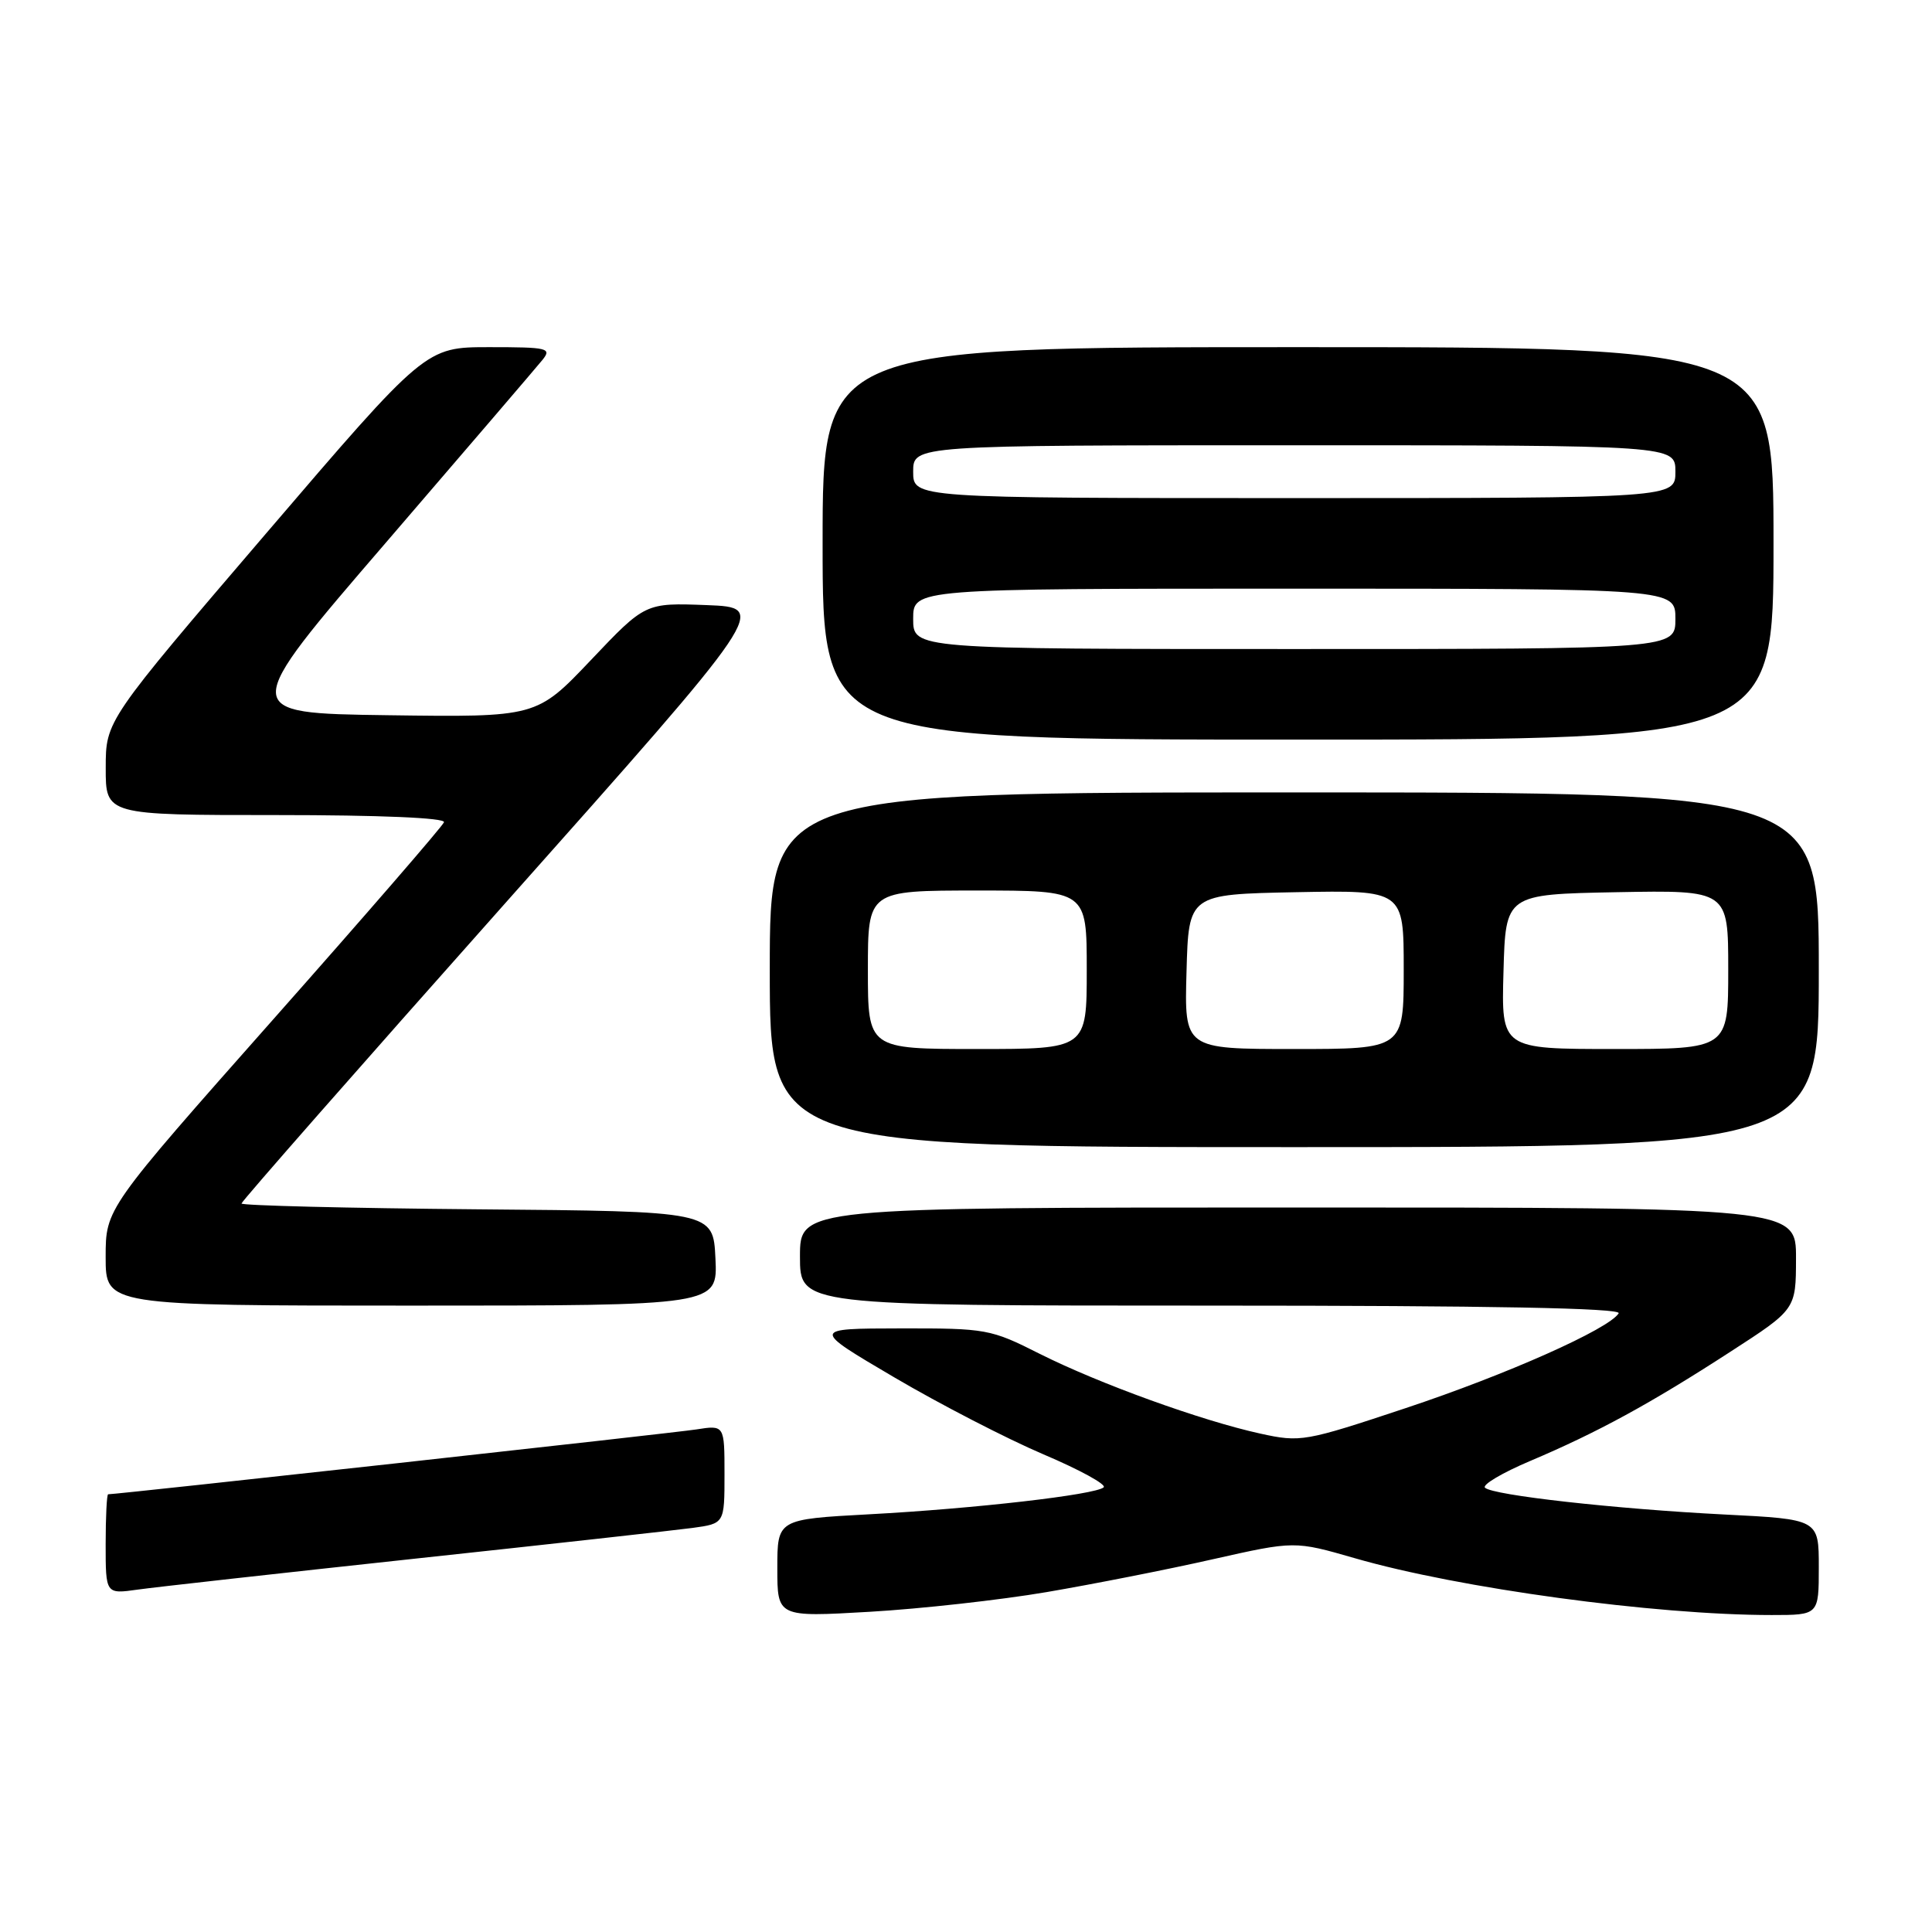 <?xml version="1.0" encoding="UTF-8" standalone="no"?>
<!DOCTYPE svg PUBLIC "-//W3C//DTD SVG 1.1//EN" "http://www.w3.org/Graphics/SVG/1.1/DTD/svg11.dtd" >
<svg xmlns="http://www.w3.org/2000/svg" xmlns:xlink="http://www.w3.org/1999/xlink" version="1.1" viewBox="0 0 256 256">
 <g >
 <path fill="currentColor"
d=" M 138.69 210.96 C 144.84 209.91 154.75 207.96 160.70 206.61 C 171.54 204.17 171.54 204.17 179.52 206.47 C 193.30 210.46 219.28 214.00 234.75 214.00 C 241.00 214.00 241.00 214.00 241.00 207.65 C 241.00 201.31 241.00 201.31 228.50 200.68 C 213.97 199.94 197.82 198.13 196.77 197.13 C 196.36 196.75 199.06 195.15 202.77 193.58 C 211.69 189.80 218.66 186.00 229.23 179.15 C 237.97 173.50 237.97 173.50 237.98 166.75 C 238.00 160.00 238.00 160.00 172.00 160.00 C 106.00 160.00 106.00 160.00 106.00 166.50 C 106.00 173.00 106.00 173.00 160.56 173.00 C 197.56 173.00 214.91 173.33 214.48 174.02 C 213.20 176.10 199.66 182.13 186.27 186.58 C 172.89 191.03 172.34 191.13 167.00 189.96 C 159.20 188.25 145.66 183.35 137.77 179.39 C 131.26 176.10 130.69 176.00 119.27 176.02 C 107.50 176.04 107.50 176.04 118.50 182.51 C 124.55 186.07 133.43 190.65 138.24 192.70 C 143.05 194.74 146.65 196.71 146.24 197.08 C 145.15 198.06 129.19 199.90 115.20 200.65 C 103.00 201.31 103.00 201.31 103.00 207.80 C 103.00 214.28 103.00 214.28 115.25 213.57 C 121.99 213.18 132.53 212.01 138.69 210.96 Z  M 55.00 206.53 C 72.88 204.61 89.41 202.77 91.75 202.46 C 96.00 201.88 96.00 201.88 96.00 195.35 C 96.00 188.82 96.00 188.82 92.25 189.41 C 89.26 189.88 15.57 198.00 14.33 198.00 C 14.15 198.00 14.00 200.98 14.00 204.61 C 14.00 211.23 14.00 211.23 18.25 210.63 C 20.59 210.30 37.12 208.46 55.00 206.53 Z  M 94.80 166.75 C 94.50 160.50 94.50 160.50 63.25 160.24 C 46.06 160.09 32.00 159.74 32.00 159.47 C 32.00 159.19 47.71 141.31 66.90 119.73 C 101.80 80.50 101.80 80.50 93.65 80.18 C 85.50 79.87 85.50 79.87 78.30 87.46 C 71.10 95.04 71.10 95.04 51.39 94.77 C 31.67 94.50 31.67 94.50 51.09 71.95 C 61.76 59.55 71.12 48.63 71.87 47.70 C 73.14 46.13 72.62 46.00 64.82 46.00 C 56.39 46.00 56.39 46.00 35.20 70.75 C 14.01 95.50 14.01 95.50 14.01 101.75 C 14.00 108.00 14.00 108.00 36.58 108.00 C 50.36 108.00 59.04 108.37 58.83 108.95 C 58.65 109.47 48.49 121.20 36.25 135.02 C 14.00 160.15 14.00 160.15 14.00 166.57 C 14.00 173.00 14.00 173.00 54.55 173.00 C 95.10 173.00 95.10 173.00 94.80 166.75 Z  M 241.00 128.50 C 241.00 105.00 241.00 105.00 171.50 105.00 C 102.00 105.00 102.00 105.00 102.00 128.50 C 102.00 152.00 102.00 152.00 171.50 152.00 C 241.00 152.00 241.00 152.00 241.00 128.50 Z  M 235.00 72.00 C 235.00 46.00 235.00 46.00 172.00 46.00 C 109.00 46.00 109.00 46.00 109.00 72.00 C 109.00 98.00 109.00 98.00 172.00 98.00 C 235.00 98.00 235.00 98.00 235.00 72.00 Z  M 115.00 128.50 C 115.00 118.00 115.00 118.00 129.50 118.00 C 144.00 118.00 144.00 118.00 144.00 128.50 C 144.00 139.00 144.00 139.00 129.50 139.00 C 115.00 139.00 115.00 139.00 115.00 128.50 Z  M 157.22 128.75 C 157.50 118.50 157.50 118.50 171.75 118.22 C 186.00 117.95 186.00 117.95 186.00 128.47 C 186.00 139.00 186.00 139.00 171.47 139.00 C 156.93 139.00 156.93 139.00 157.22 128.75 Z  M 199.22 128.75 C 199.50 118.50 199.50 118.50 214.25 118.22 C 229.00 117.95 229.00 117.95 229.00 128.47 C 229.00 139.00 229.00 139.00 213.97 139.00 C 198.93 139.00 198.93 139.00 199.22 128.75 Z  M 121.00 82.00 C 121.00 78.00 121.00 78.00 171.50 78.00 C 222.00 78.00 222.00 78.00 222.00 82.00 C 222.00 86.00 222.00 86.00 171.50 86.00 C 121.00 86.00 121.00 86.00 121.00 82.00 Z  M 121.00 62.50 C 121.00 59.00 121.00 59.00 171.50 59.00 C 222.00 59.00 222.00 59.00 222.00 62.50 C 222.00 66.00 222.00 66.00 171.50 66.00 C 121.00 66.00 121.00 66.00 121.00 62.50 Z "/>
</g>
</svg>